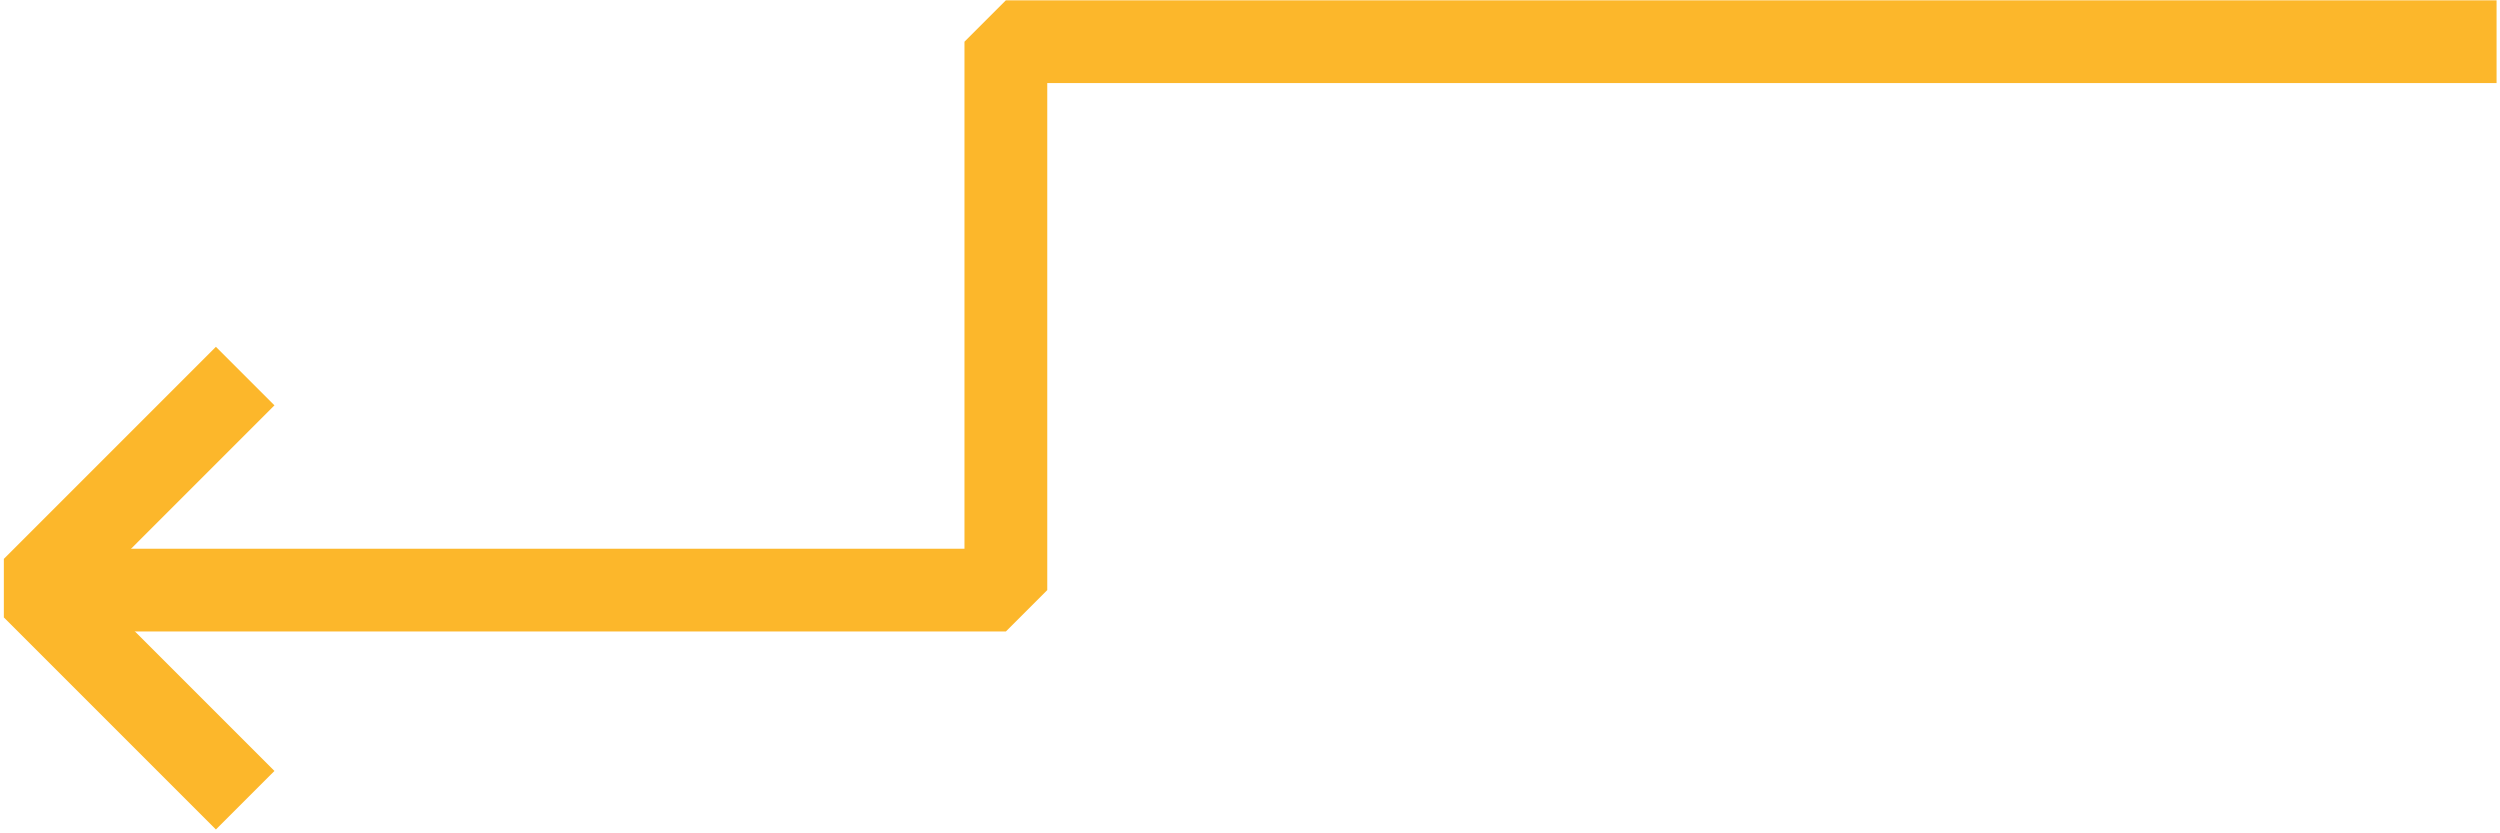 <svg width="453" height="151" viewBox="0 0 453 151" fill="none" xmlns="http://www.w3.org/2000/svg">
<path d="M44.426 145L6 106.574L44.426 68.147" stroke="#FCB72B" stroke-width="15" stroke-linejoin="bevel"/>
<path d="M452.378 7.556H182.263V106.925H6" stroke="#FCB72B" stroke-width="15" stroke-linejoin="bevel"/>
</svg>
